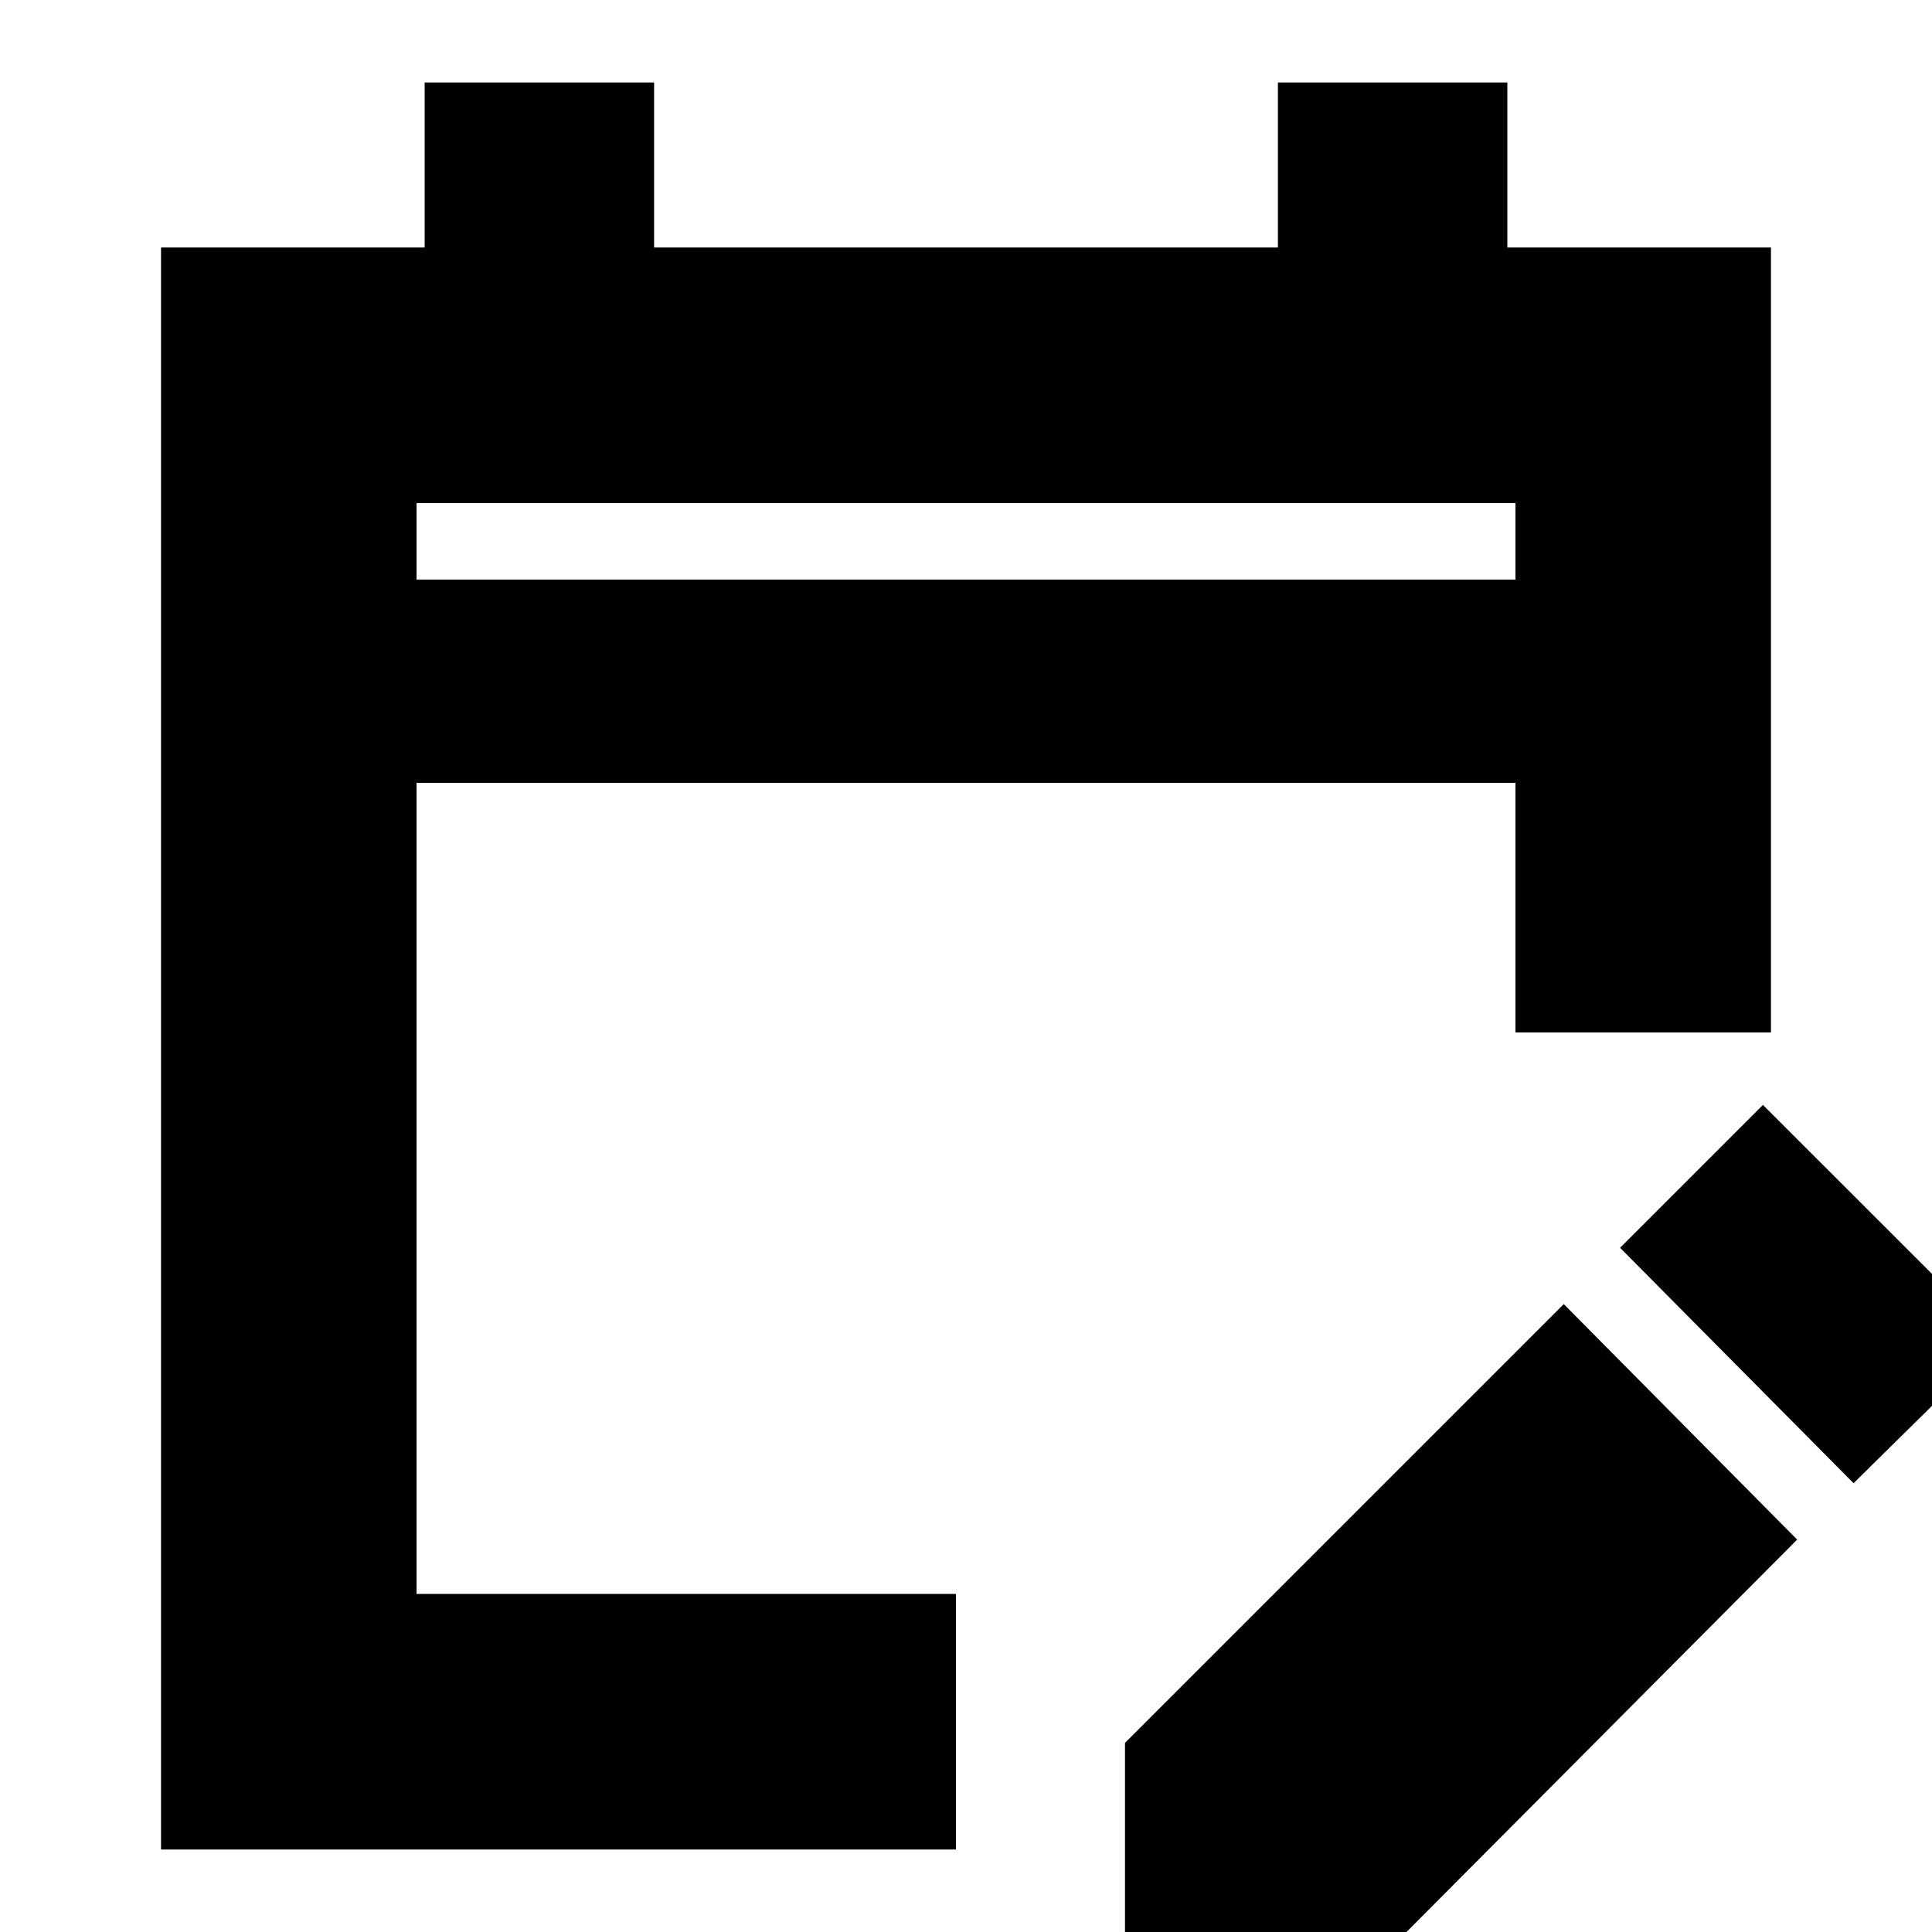 <svg xmlns="http://www.w3.org/2000/svg" height="20" width="20"><path d="M1.667 19.146V2.562H4.396V0.854H6.771V2.562H13.229V0.854H15.604V2.562H18.333V10.688H15.688V8.104H4.312V16.5H9.896V19.146ZM4.312 6H15.688V5.208H4.312ZM19.188 15.354 16.771 12.917 18.25 11.438 20.688 13.875ZM11.646 20.479V18.042L16.188 13.5L18.604 15.938L14.083 20.479ZM4.312 6V5.208V6Z"/></svg>